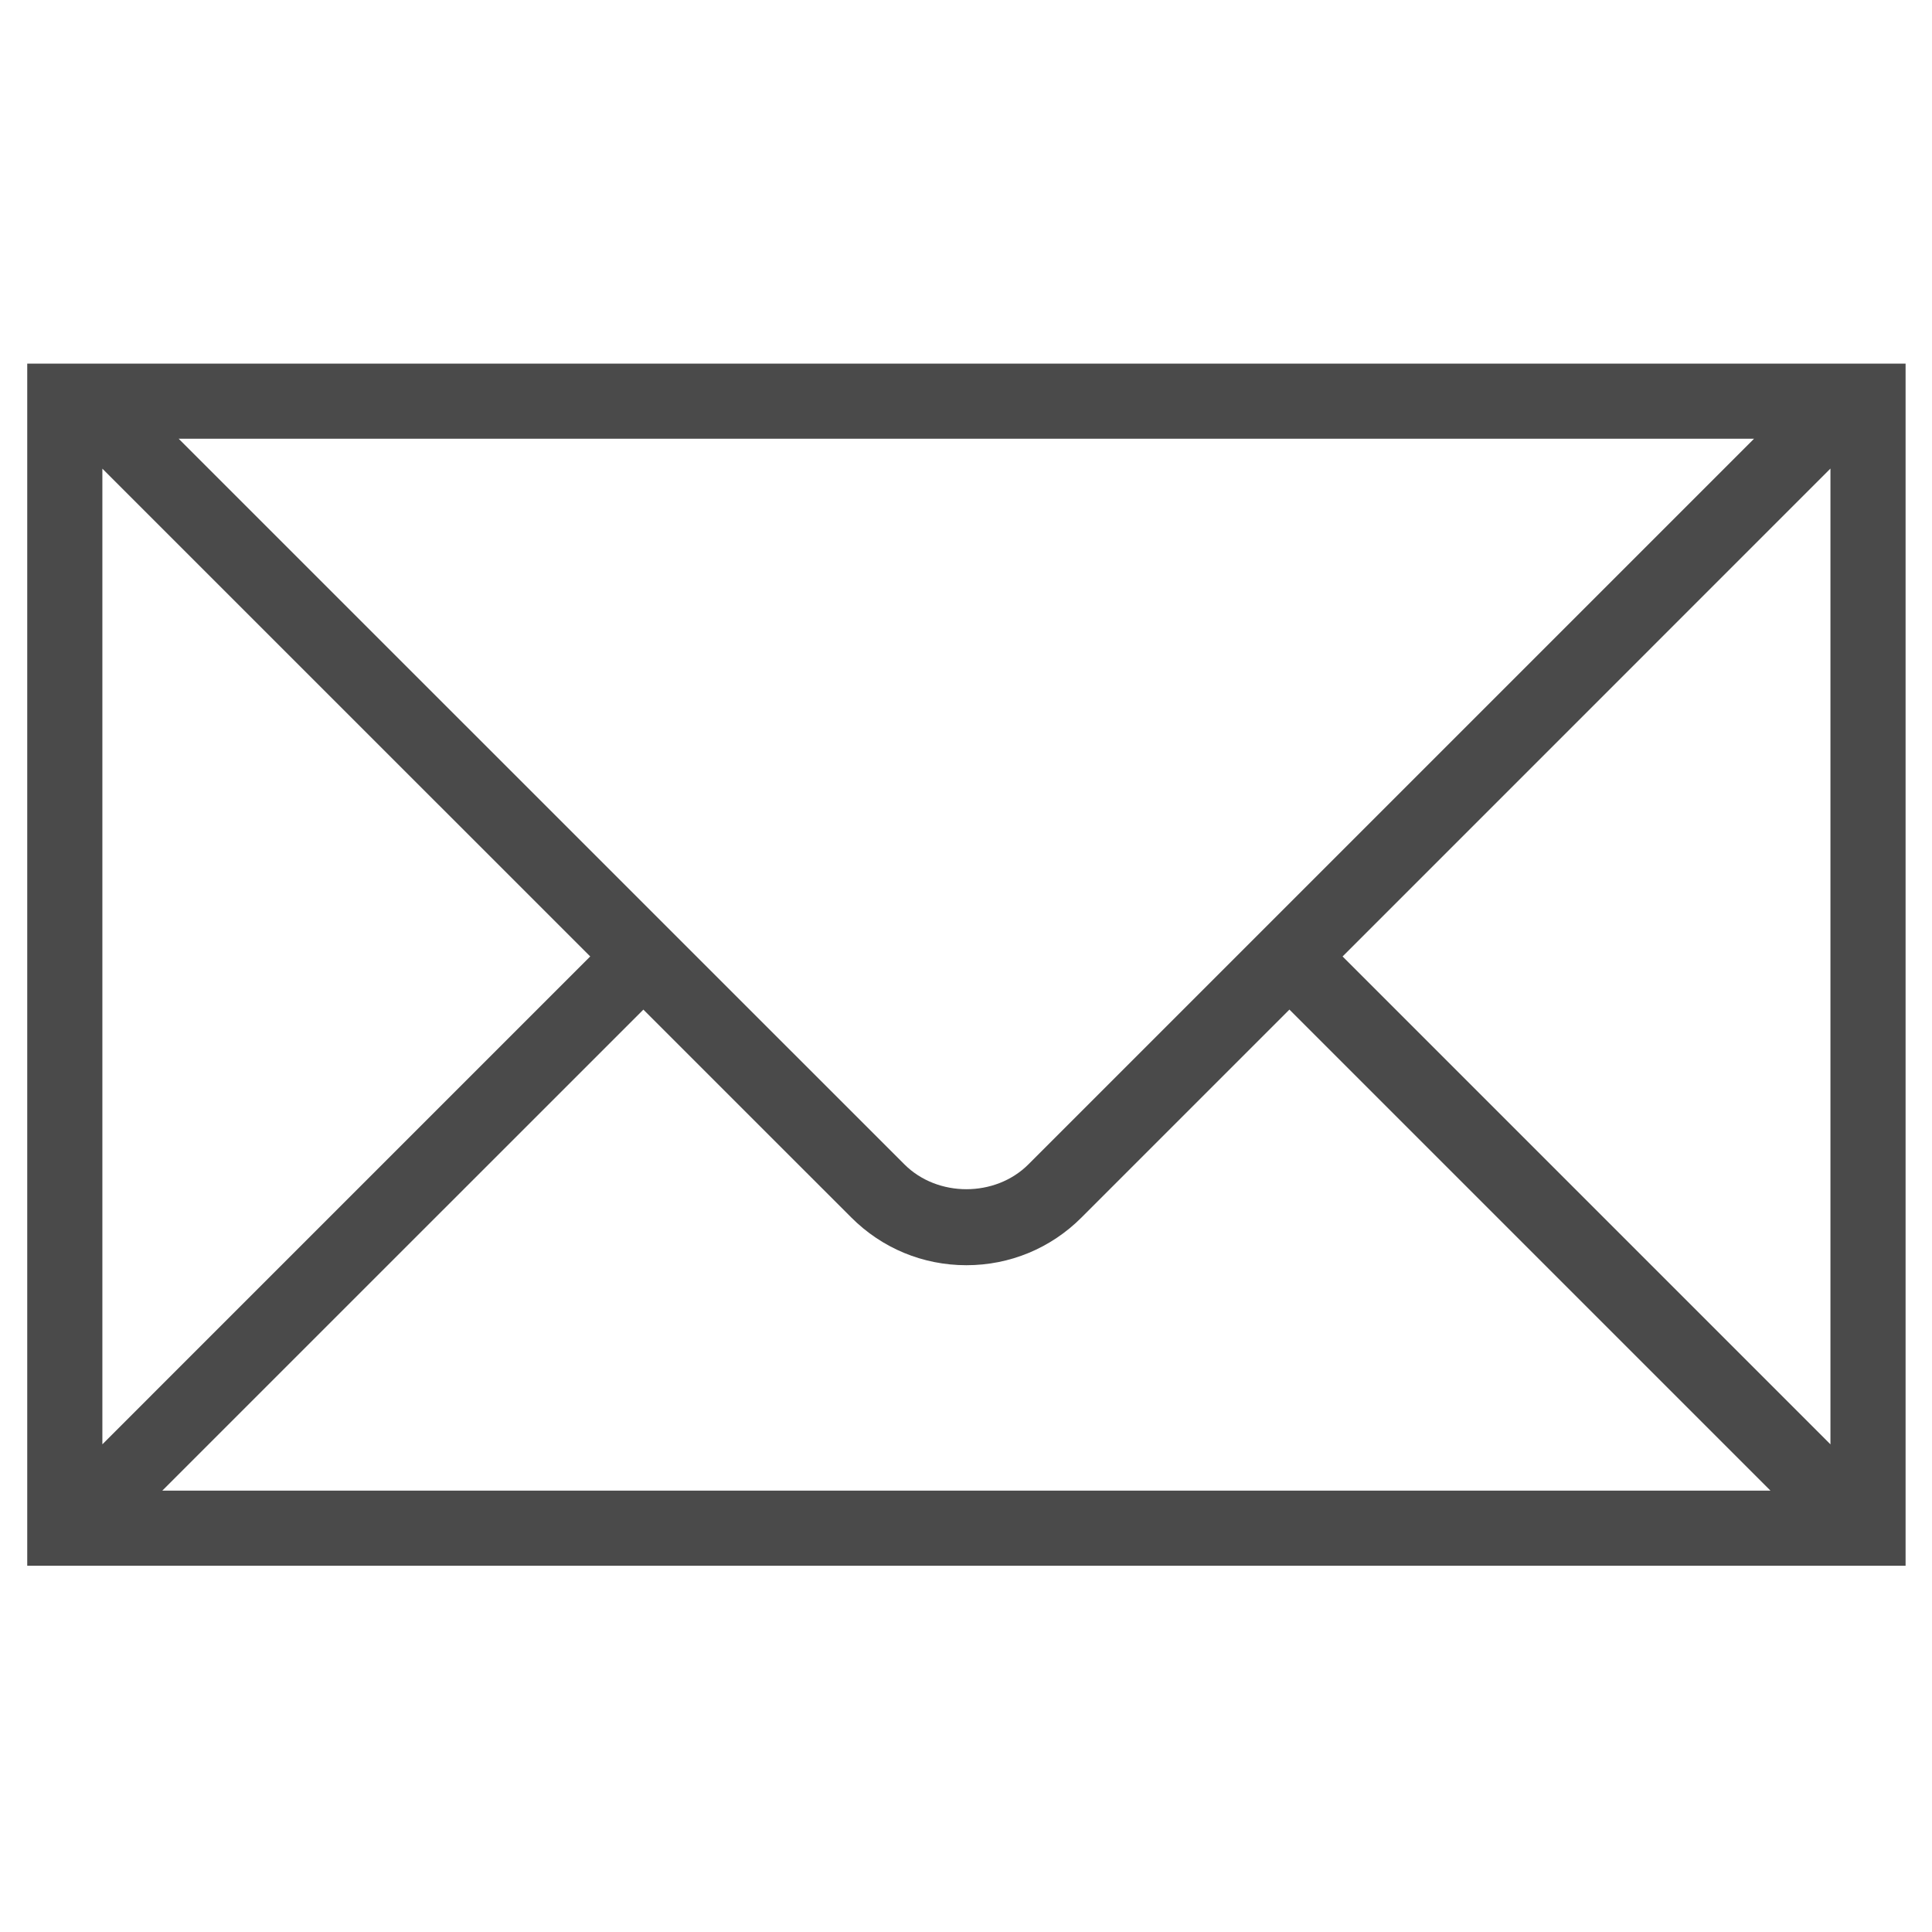 <?xml version="1.0" encoding="UTF-8" standalone="no"?>
<svg
   xmlns:dc="http://purl.org/dc/elements/1.1/"
   xmlns:cc="http://creativecommons.org/ns#"
   xmlns:rdf="http://www.w3.org/1999/02/22-rdf-syntax-ns#"
   xmlns:svg="http://www.w3.org/2000/svg"
   xmlns="http://www.w3.org/2000/svg"
   xmlns:sodipodi="http://sodipodi.sourceforge.net/DTD/sodipodi-0.dtd"
   xmlns:inkscape="http://www.inkscape.org/namespaces/inkscape"
   enable-background="new 0 0 512 512"
   height="512px"
   id="Layer_1"
   version="1.1"
   viewBox="0 0 512 512"
   width="512px"
   xml:space="preserve"
   inkscape:version="0.91 r13725"
   sodipodi:docname="mail.svg"><defs
     id="defs7" /><sodipodi:namedview
     pagecolor="#ffffff"
     bordercolor="#666666"
     borderopacity="1"
     objecttolerance="10"
     gridtolerance="10"
     guidetolerance="10"
     inkscape:pageopacity="0"
     inkscape:pageshadow="2"
     inkscape:window-width="720"
     inkscape:window-height="480"
     id="namedview5"
     showgrid="false"
     inkscape:zoom="0.65186406"
     inkscape:cx="315.73036"
     inkscape:cy="294.76119"
     inkscape:window-x="0"
     inkscape:window-y="0"
     inkscape:window-maximized="0"
     inkscape:current-layer="Layer_1" /><path
     d="M484.748,96.359H27.439h-3.966h-9.625h-6.63v318.585H505V96.359h-17.218H484.748z M464.837,116.271  L272.529,308.578c-8.769,8.769-24.073,8.769-32.842,0L47.35,116.271H464.837z M27.128,124.203l129.287,129.268L27.128,382.759  V124.203z M43.014,395.029l127.489-127.47l55.106,55.097c8.138,8.148,18.978,12.64,30.499,12.64c11.521,0,22.361-4.492,30.499-12.64  l55.106-55.106l127.479,127.479H43.014z M485.089,382.769L355.801,253.472l129.287-129.297V382.769z"
     fill="#37404D"
     id="path3"
     style="fill:#4a4a4a;fill-opacity:1" /></svg>